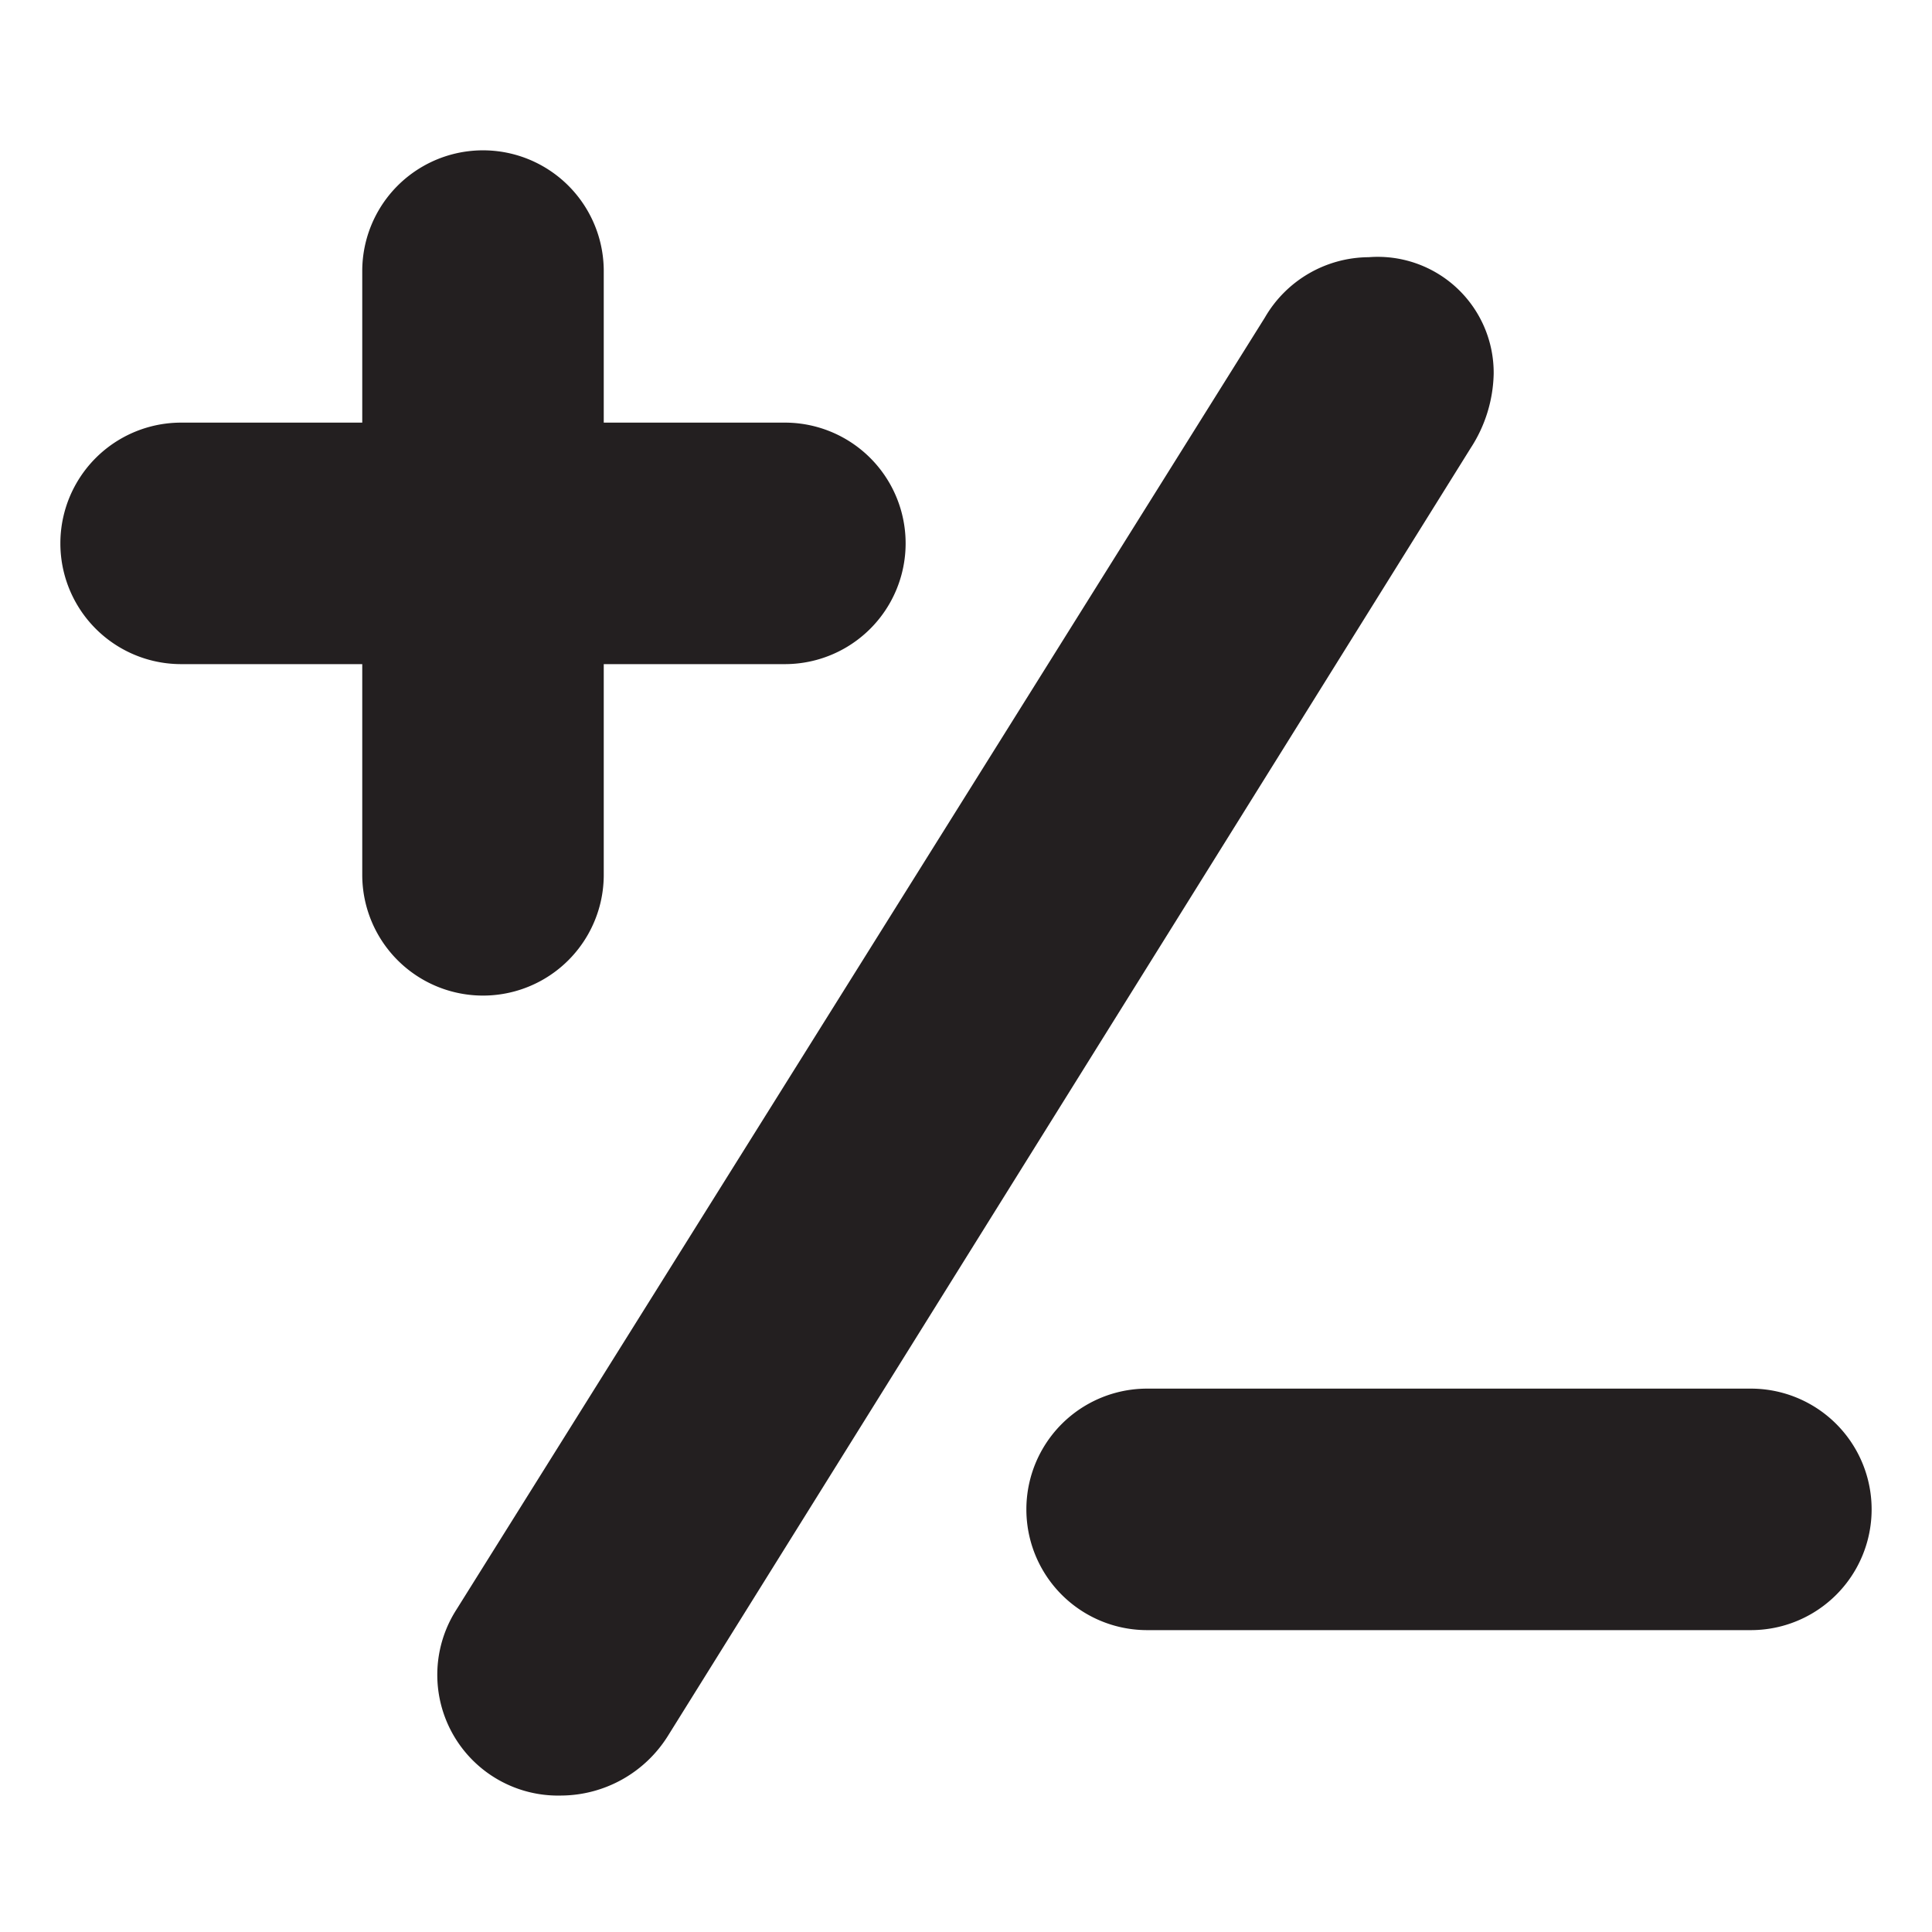 <svg class="svg-icon" style="width: 1em; height: 1em;vertical-align: middle;fill: currentColor;overflow: hidden;" viewBox="0 0 1024 1024" version="1.1" xmlns="http://www.w3.org/2000/svg"><path d="M320 463.68V352h96a64 64 0 0 0 0-128h-96V143.68a64 64 0 0 0-128 0V224H96a64 64 0 0 0 0 128h96v111.68a64 64 0 0 0 128 0zM928 736H608a64 64 0 0 0 0 128h320a64 64 0 0 0 0-128zM791.68 198.08a61.44 61.44 0 0 0-66.24-61.76 64 64 0 0 0-55.04 32L241.92 853.12a64 64 0 0 0 55.36 98.56 67.2 67.2 0 0 0 56.96-32L779.52 237.44a74.88 74.88 0 0 0 12.16-39.36z" fill="#231F20" /></svg>